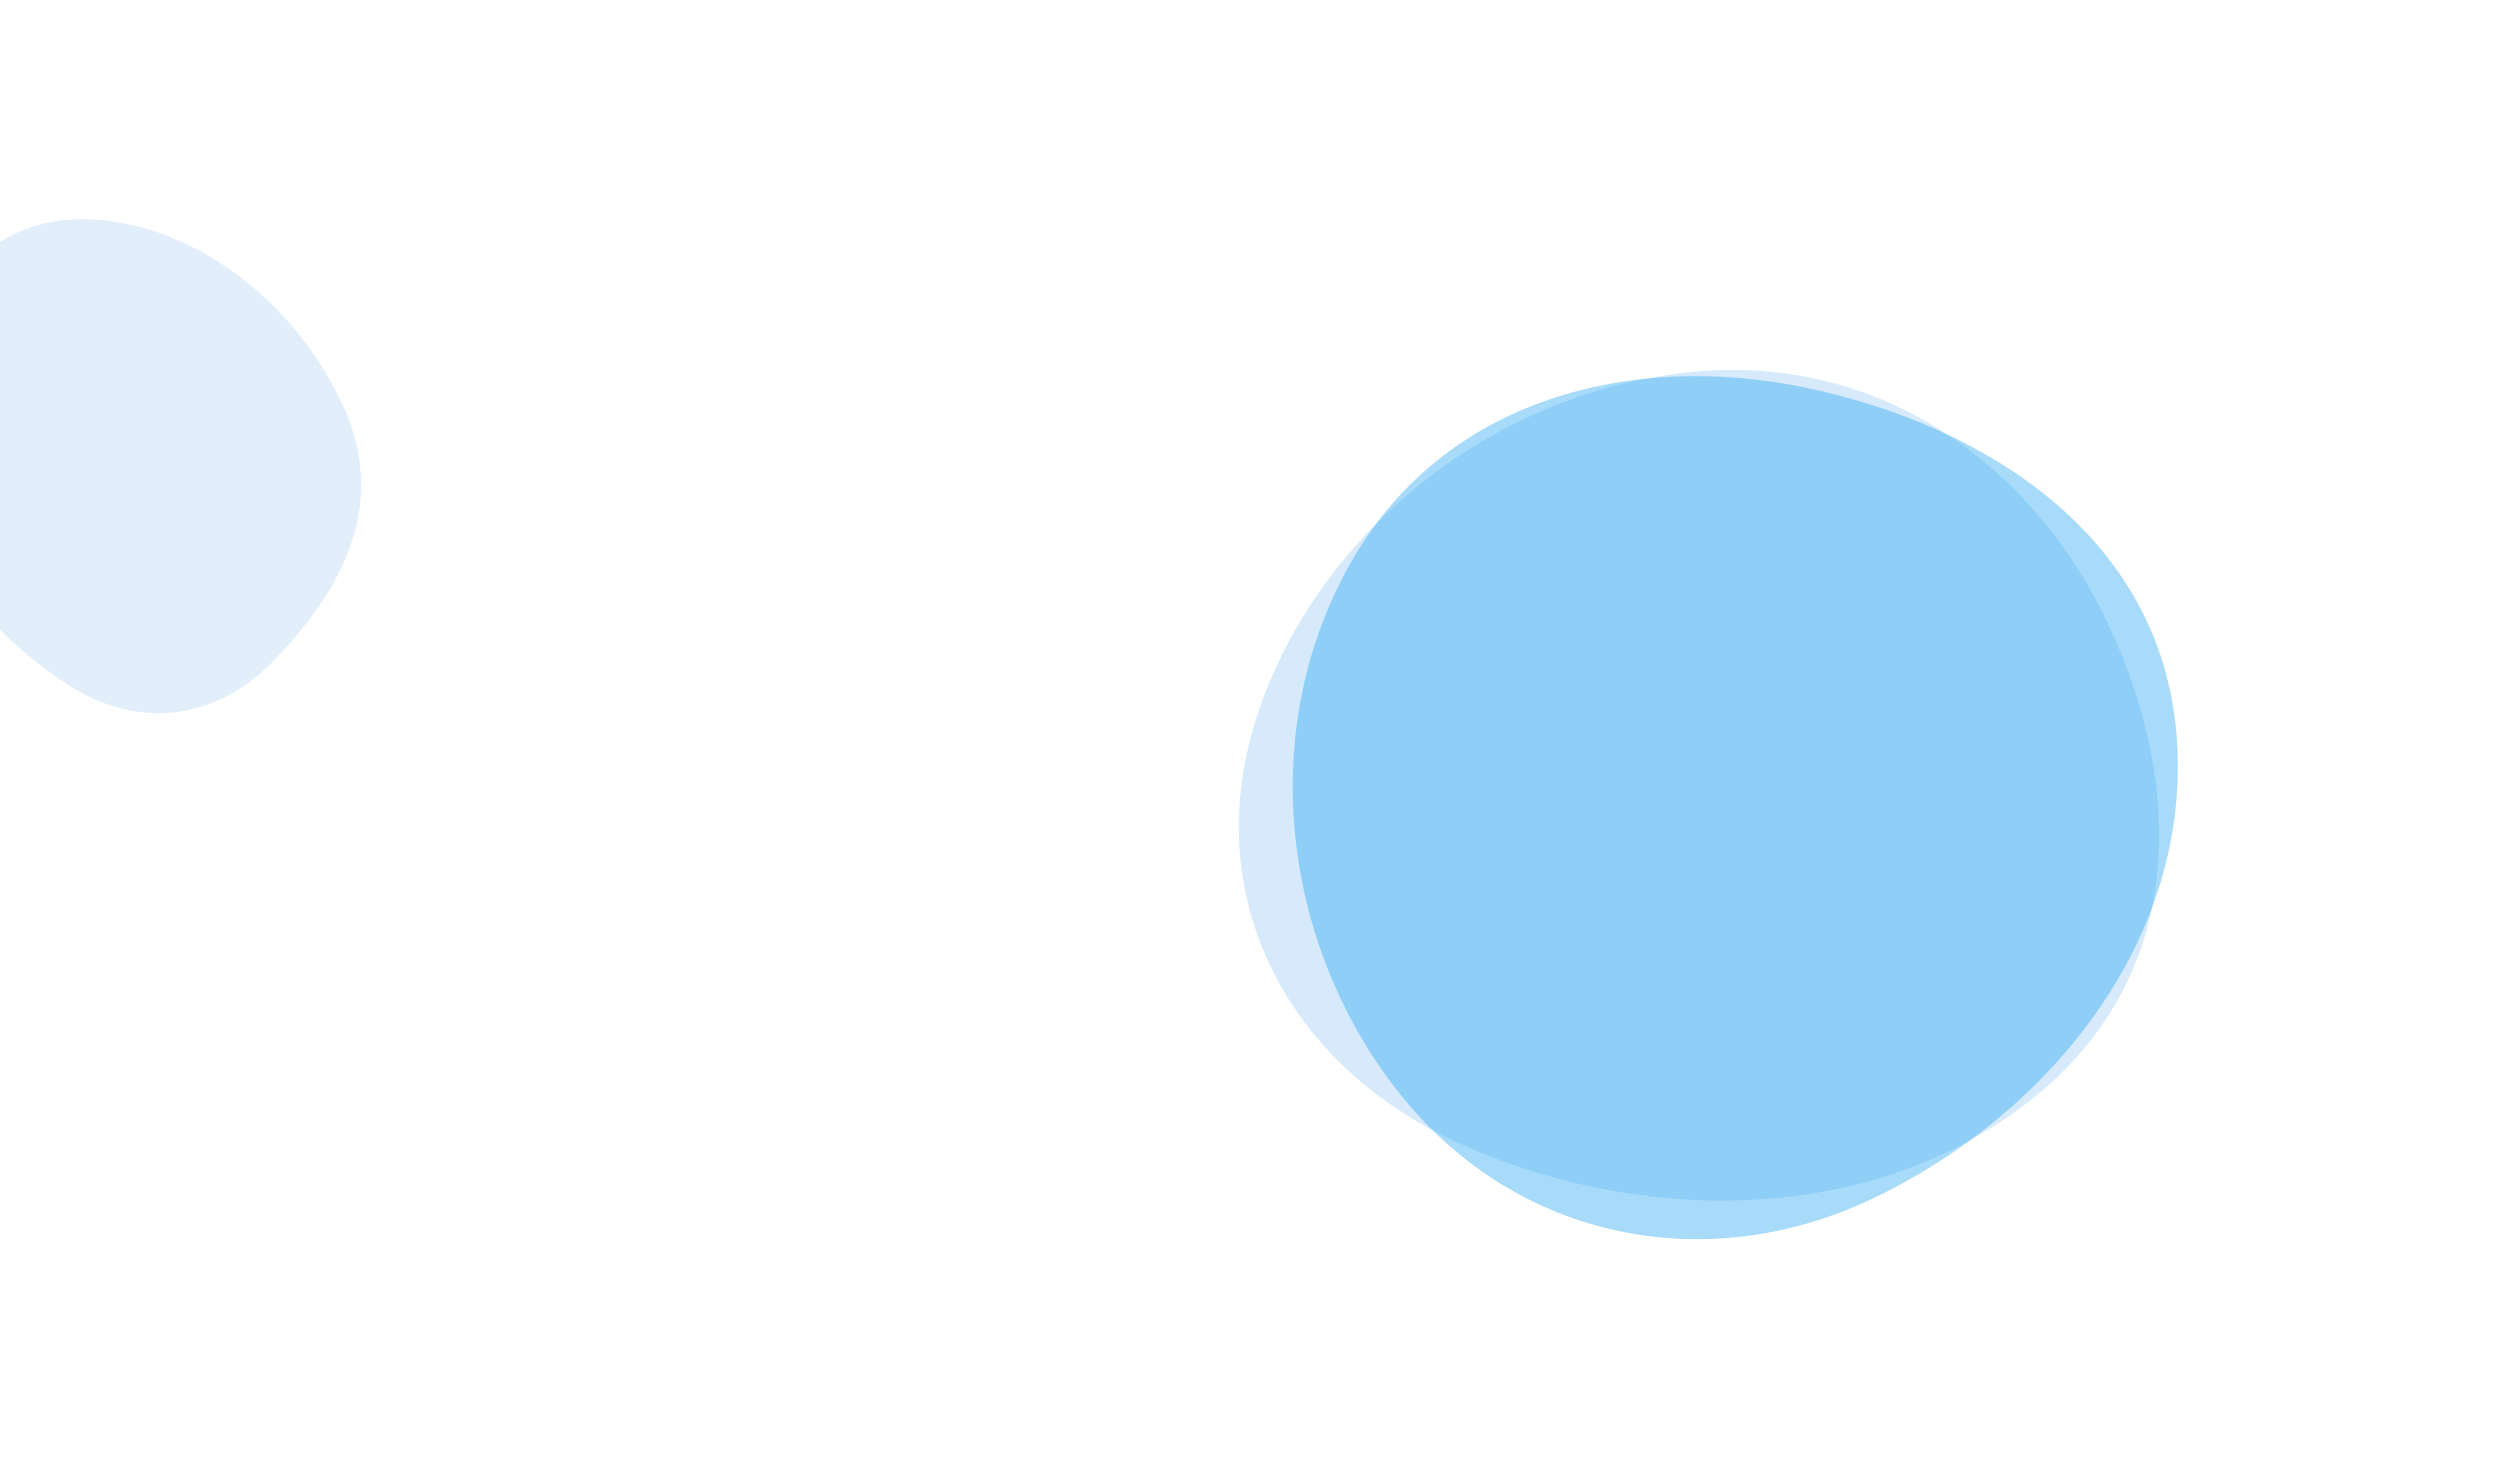 <svg width="1440" height="847" viewBox="0 0 1440 847" fill="none" xmlns="http://www.w3.org/2000/svg">
<g clip-path="url(#clip0_1479_29880)">
<path opacity="0.25" fill-rule="evenodd" clip-rule="evenodd" d="M156.184 382.051C126.381 412.211 82.843 422.061 39.998 394.975C-9.306 363.807 -51.415 309.015 -51.327 250.868C-51.227 184.384 -16.612 130.147 40.403 126.5C100.125 122.679 167.139 166.41 198.172 234.905C225.254 294.681 192.029 345.776 156.184 382.051Z" fill="#8EC2F2"/>
<path opacity="0.35" fill-rule="evenodd" clip-rule="evenodd" d="M1210.71 352.094C1255.95 442.192 1264.49 556.158 1172.71 631.188C1078.26 708.408 940.37 705.174 837.539 657.165C741.26 612.214 693.429 518.847 721.561 420.556C750.453 319.612 845.28 232.073 963.963 215.462C1078.51 199.43 1167.5 266.039 1210.71 352.094Z" fill="#8EC2F2"/>
<path opacity="0.4" fill-rule="evenodd" clip-rule="evenodd" d="M1039.51 223.182C1142.64 244.579 1244.32 308.205 1253.67 423.237C1263.3 541.624 1179.04 643.18 1077.54 690.895C982.508 735.57 875.07 714.109 808.367 632.577C739.864 548.845 721.708 423.838 777.789 324.506C831.917 228.636 941.001 202.745 1039.51 223.182Z" fill="#23A6F0"/>
</g>
<defs>
<clipPath id="clip0_1479_29880">
<rect width="1440" height="847" fill="white"/>
</clipPath>
</defs>
</svg>

